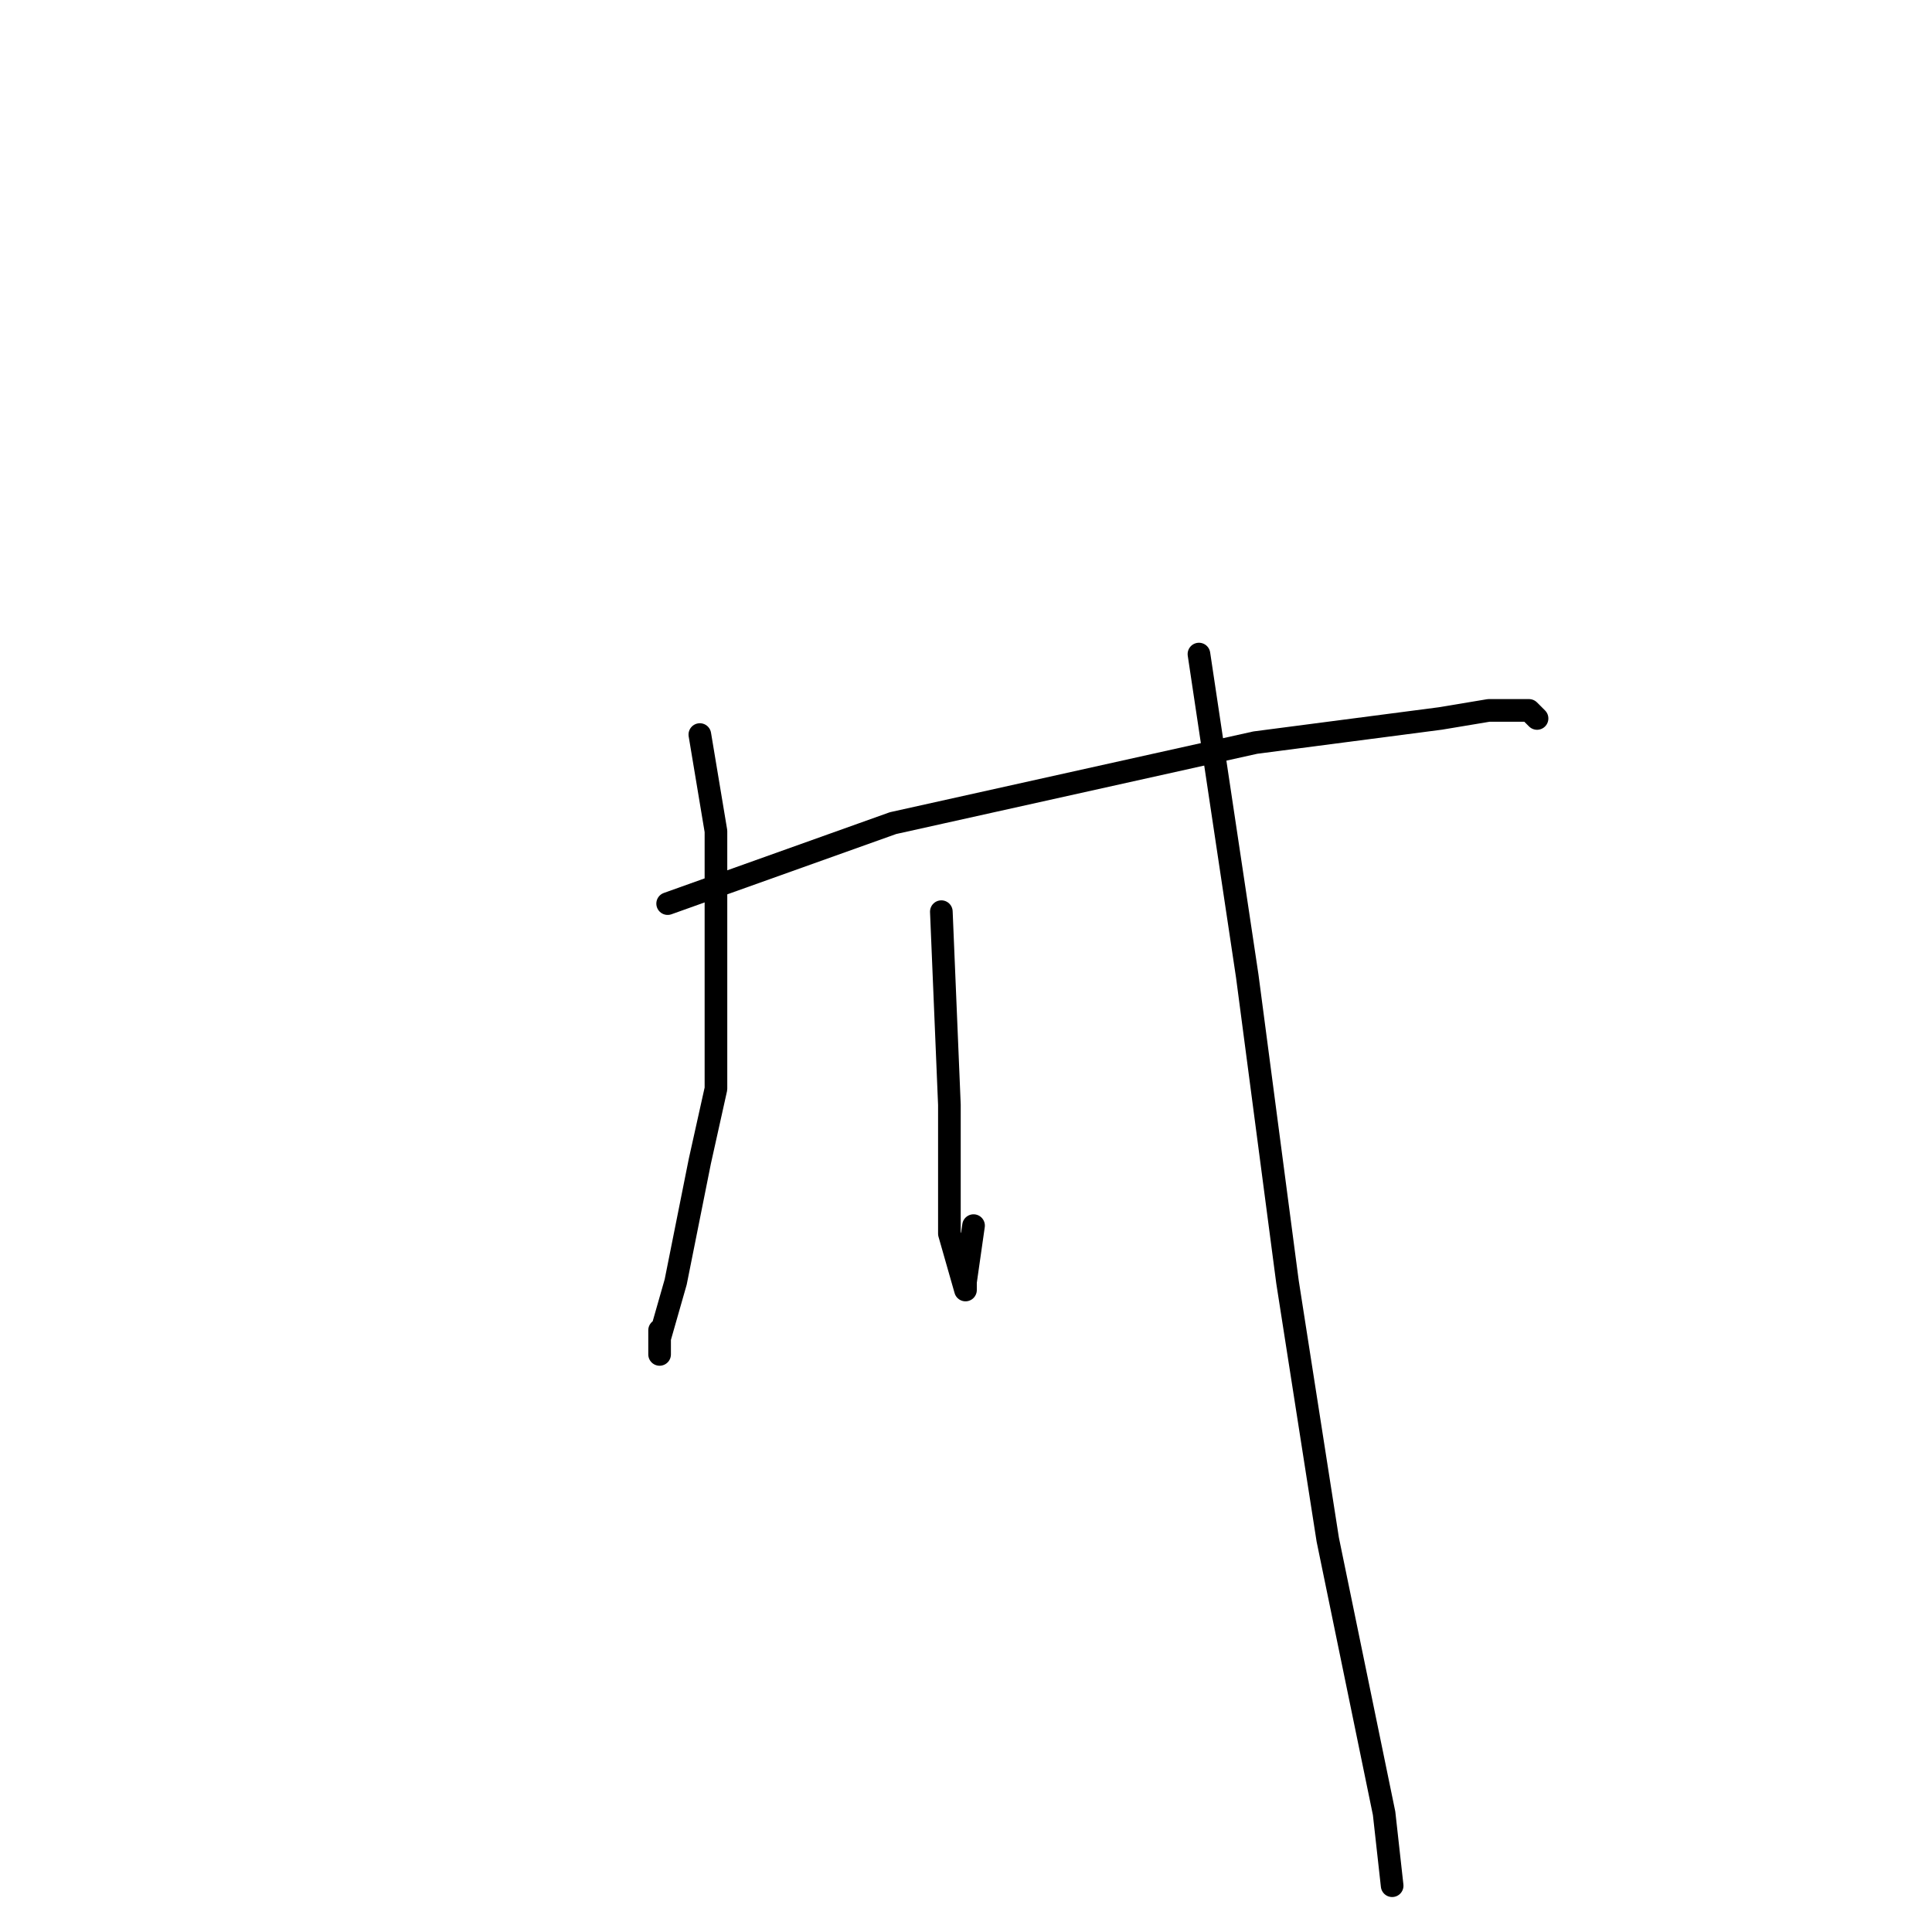 <?xml version="1.0" standalone="no"?>
    <svg width="256" height="256" xmlns="http://www.w3.org/2000/svg" version="1.1">
    <polyline stroke="black" stroke-width="3" stroke-linecap="round" fill="transparent" stroke-linejoin="round" points="88.467 119.733 118.333 109.067 166.333 98.4 190.867 95.2 197.267 94.133 202.6 94.133 203.667 95.2 203.667 95.2 " />
        <polyline stroke="black" stroke-width="3" stroke-linecap="round" fill="transparent" stroke-linejoin="round" points="92.733 97.333 94.867 110.133 94.867 144.267 92.733 153.867 89.533 169.867 87.4 177.333 87.4 179.467 87.4 176.267 87.4 176.267 " />
        <polyline stroke="black" stroke-width="3" stroke-linecap="round" fill="transparent" stroke-linejoin="round" points="124.733 120.8 125.8 146.4 125.8 163.467 127.933 170.933 127.933 169.867 129 162.4 129 162.4 " />
        <polyline stroke="black" stroke-width="3" stroke-linecap="round" fill="transparent" stroke-linejoin="round" points="158.867 86.667 165.267 129.333 170.6 169.867 175.933 204 183.4 240.267 184.467 249.867 184.467 249.867 " />
        </svg>